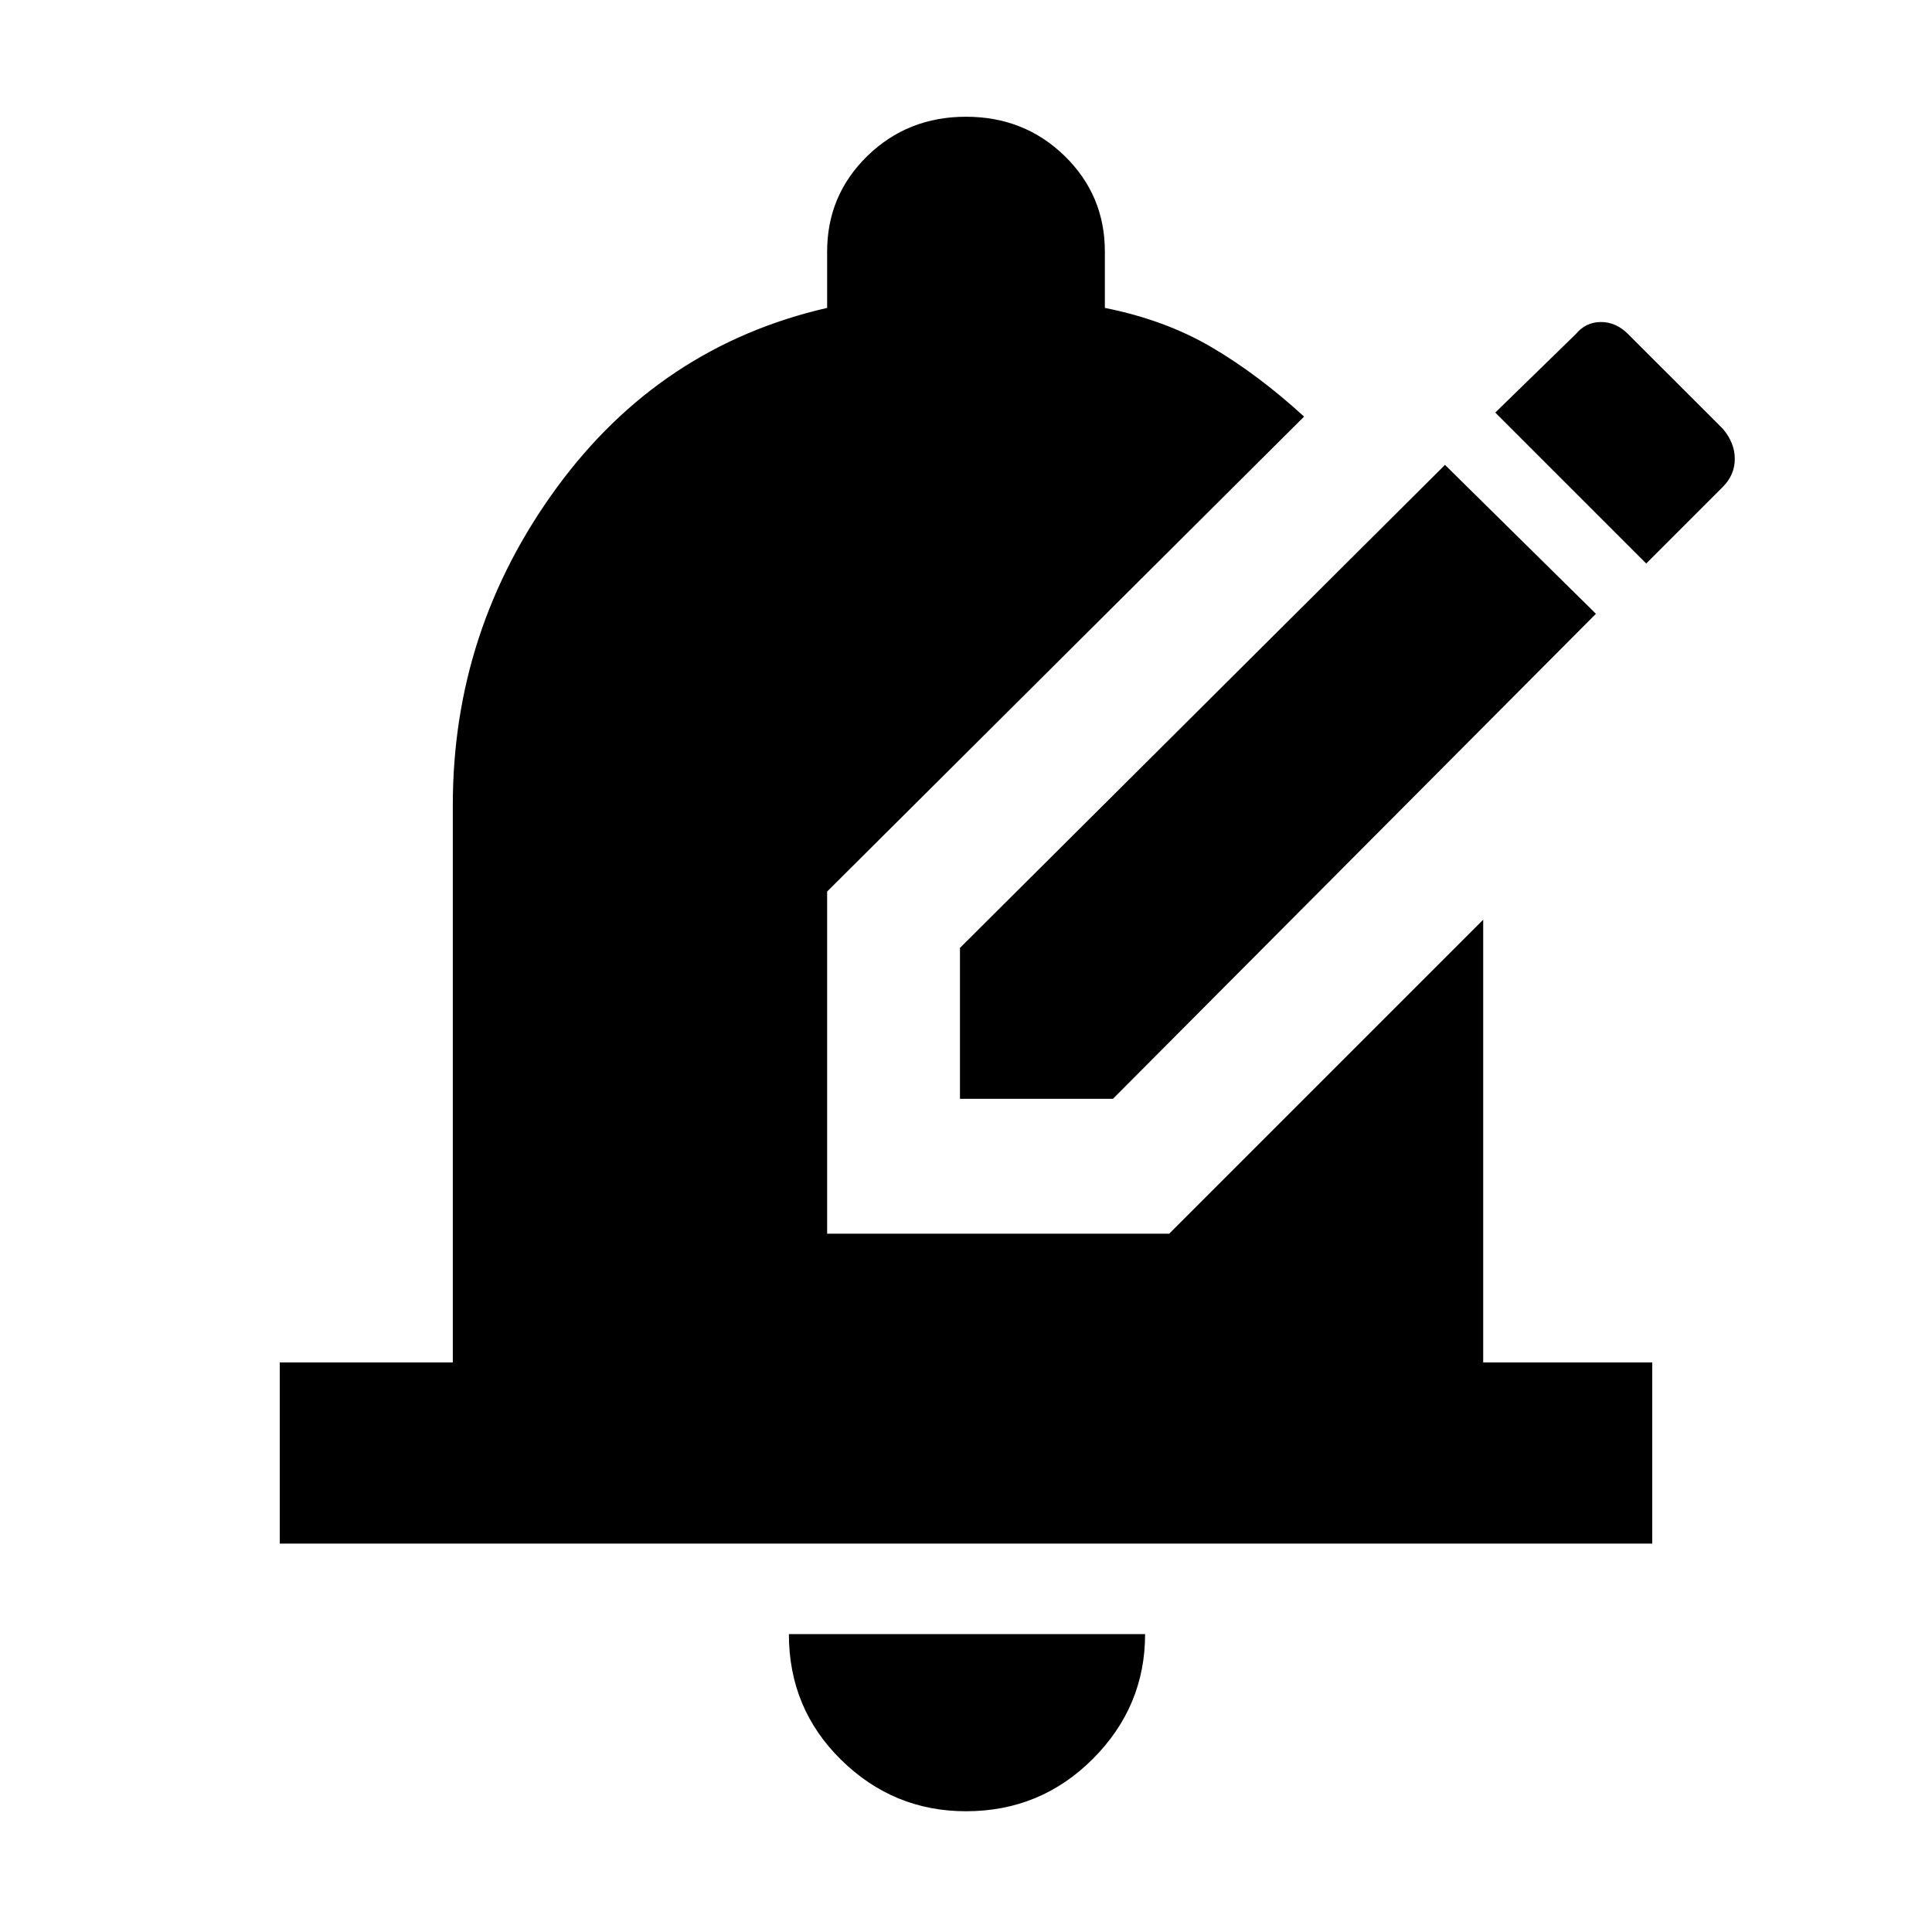 <svg xmlns="http://www.w3.org/2000/svg" height="40" width="40"><path d="M19.875 22.75h3.167l10-10.042-3.125-3.083-10.042 10Zm14.208-11.083-3.125-3.125 1.667-1.625q.208-.25.521-.25.312 0 .562.25l1.959 1.958q.25.292.25.625t-.25.583ZM20 37.5q1.542 0 2.625-1.083 1.083-1.084 1.083-2.584h-7.375q0 1.542 1.084 2.605Q18.5 37.5 20 37.5ZM5.792 31.958v-3.75h3.583V16.667q0-3.625 2.146-6.563 2.146-2.937 5.604-3.729V5.208q0-1.166.833-1.979.834-.812 2.042-.812 1.208 0 2.042.812.833.813.833 1.979v1.167q1.25.25 2.208.813.959.562 1.917 1.437l-9.875 9.833v7.084h7.083l6.5-6.5v9.166h3.5v3.75Z"/></svg>
